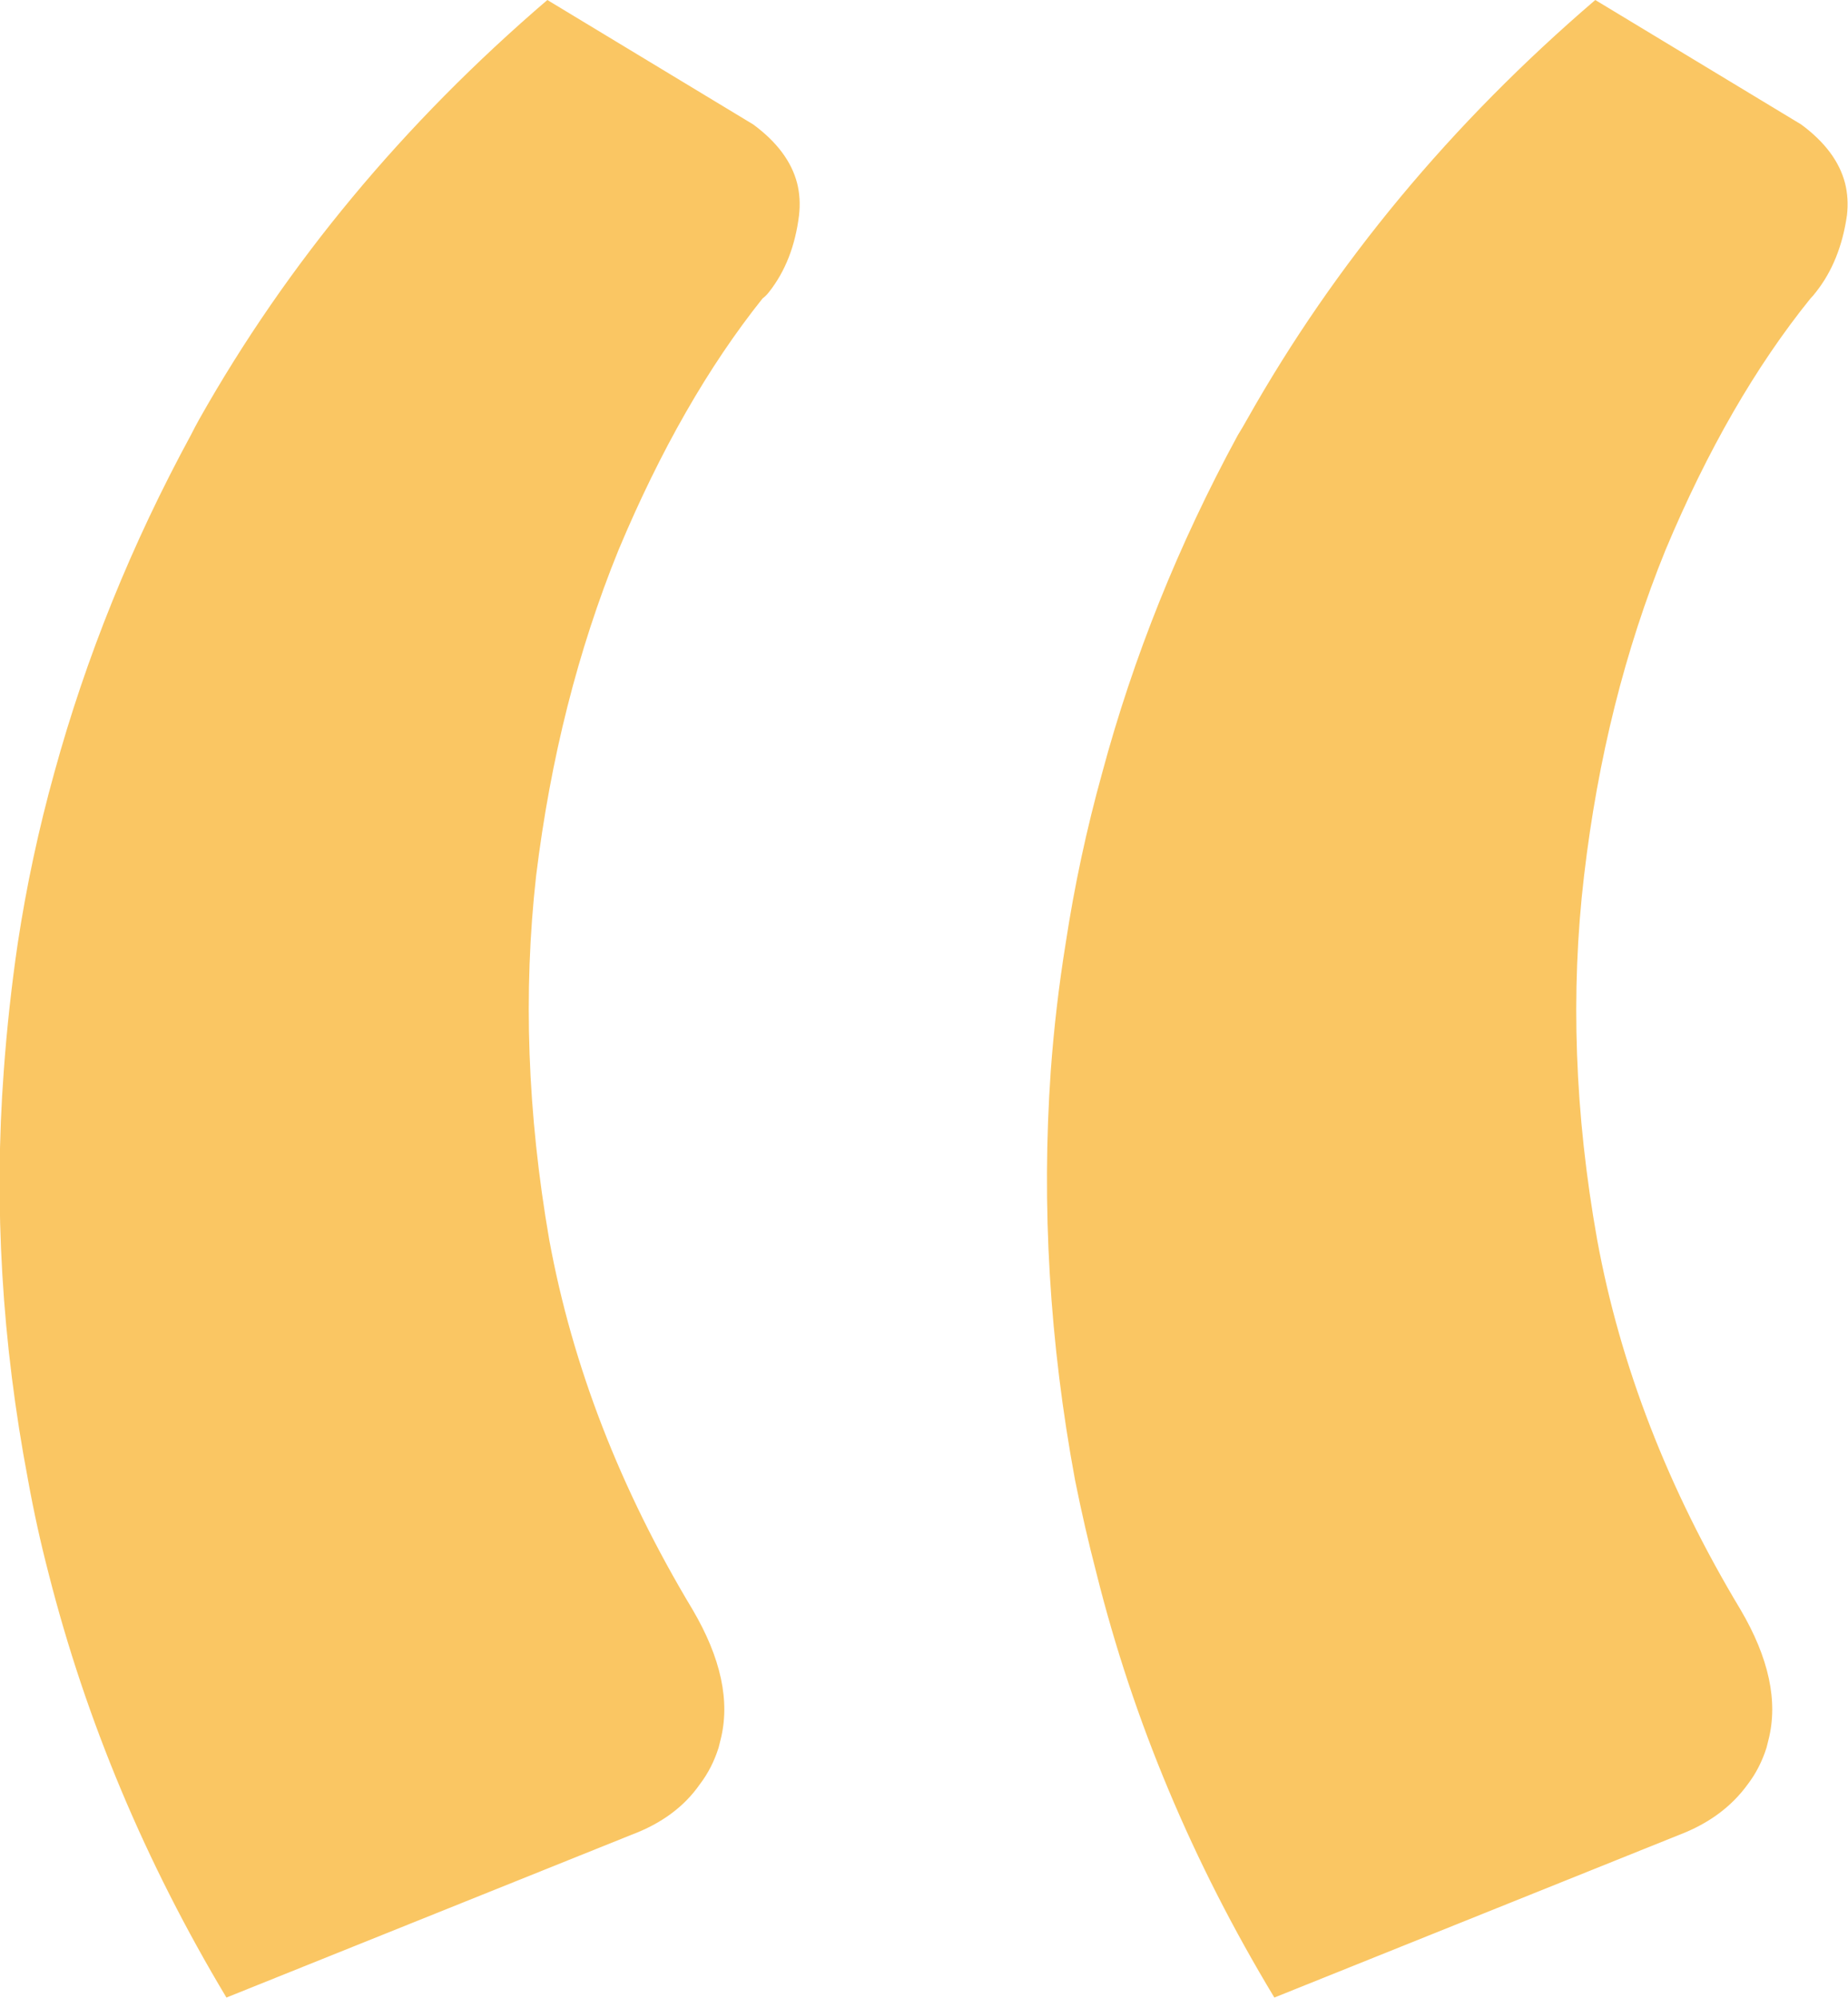 <svg width="19.751" height="21.357" viewBox="0 0 19.751 21.357" fill="none" xmlns="http://www.w3.org/2000/svg" xmlns:xlink="http://www.w3.org/1999/xlink">
	<desc>
			Created with Pixso.
	</desc>
	<defs/>
	<path d="M0.52 16.82Q1.12 19.18 2.42 21.35L6.75 19.61Q7.23 19.43 7.48 19.07Q7.61 18.9 7.68 18.68Q7.69 18.64 7.7 18.6Q7.86 17.98 7.4 17.2Q6.24 15.27 5.87 13.25Q5.52 11.23 5.73 9.36Q5.96 7.48 6.61 5.88Q7.28 4.28 8.15 3.19Q8.19 3.16 8.22 3.12Q8.48 2.79 8.54 2.3Q8.56 2.12 8.52 1.96Q8.43 1.61 8.05 1.33L5.85 0Q3.54 1.98 2.13 4.48Q2.08 4.57 2.04 4.65Q1.09 6.4 0.58 8.26Q0.33 9.16 0.19 10.08Q0.09 10.76 0.04 11.45Q-0.12 13.61 0.3 15.82Q0.39 16.32 0.52 16.82ZM11.72 16.82Q12.31 19.18 13.62 21.35L17.95 19.61Q18.42 19.43 18.68 19.07Q18.81 18.9 18.88 18.68Q18.89 18.64 18.9 18.6Q19.06 17.98 18.6 17.2Q17.44 15.27 17.07 13.25Q16.71 11.23 16.93 9.36Q17.15 7.48 17.8 5.88Q18.47 4.28 19.35 3.19Q19.38 3.16 19.41 3.12Q19.67 2.79 19.74 2.3Q19.76 2.12 19.72 1.96Q19.63 1.61 19.25 1.33L17.05 0Q14.74 1.98 13.33 4.48Q13.28 4.57 13.23 4.65Q12.28 6.4 11.78 8.26Q11.53 9.16 11.39 10.08Q11.28 10.76 11.23 11.45Q11.08 13.61 11.49 15.82Q11.59 16.32 11.72 16.82Z" fill="#FAC663" fill-opacity="1" fill-rule="evenodd"/>
</svg>
